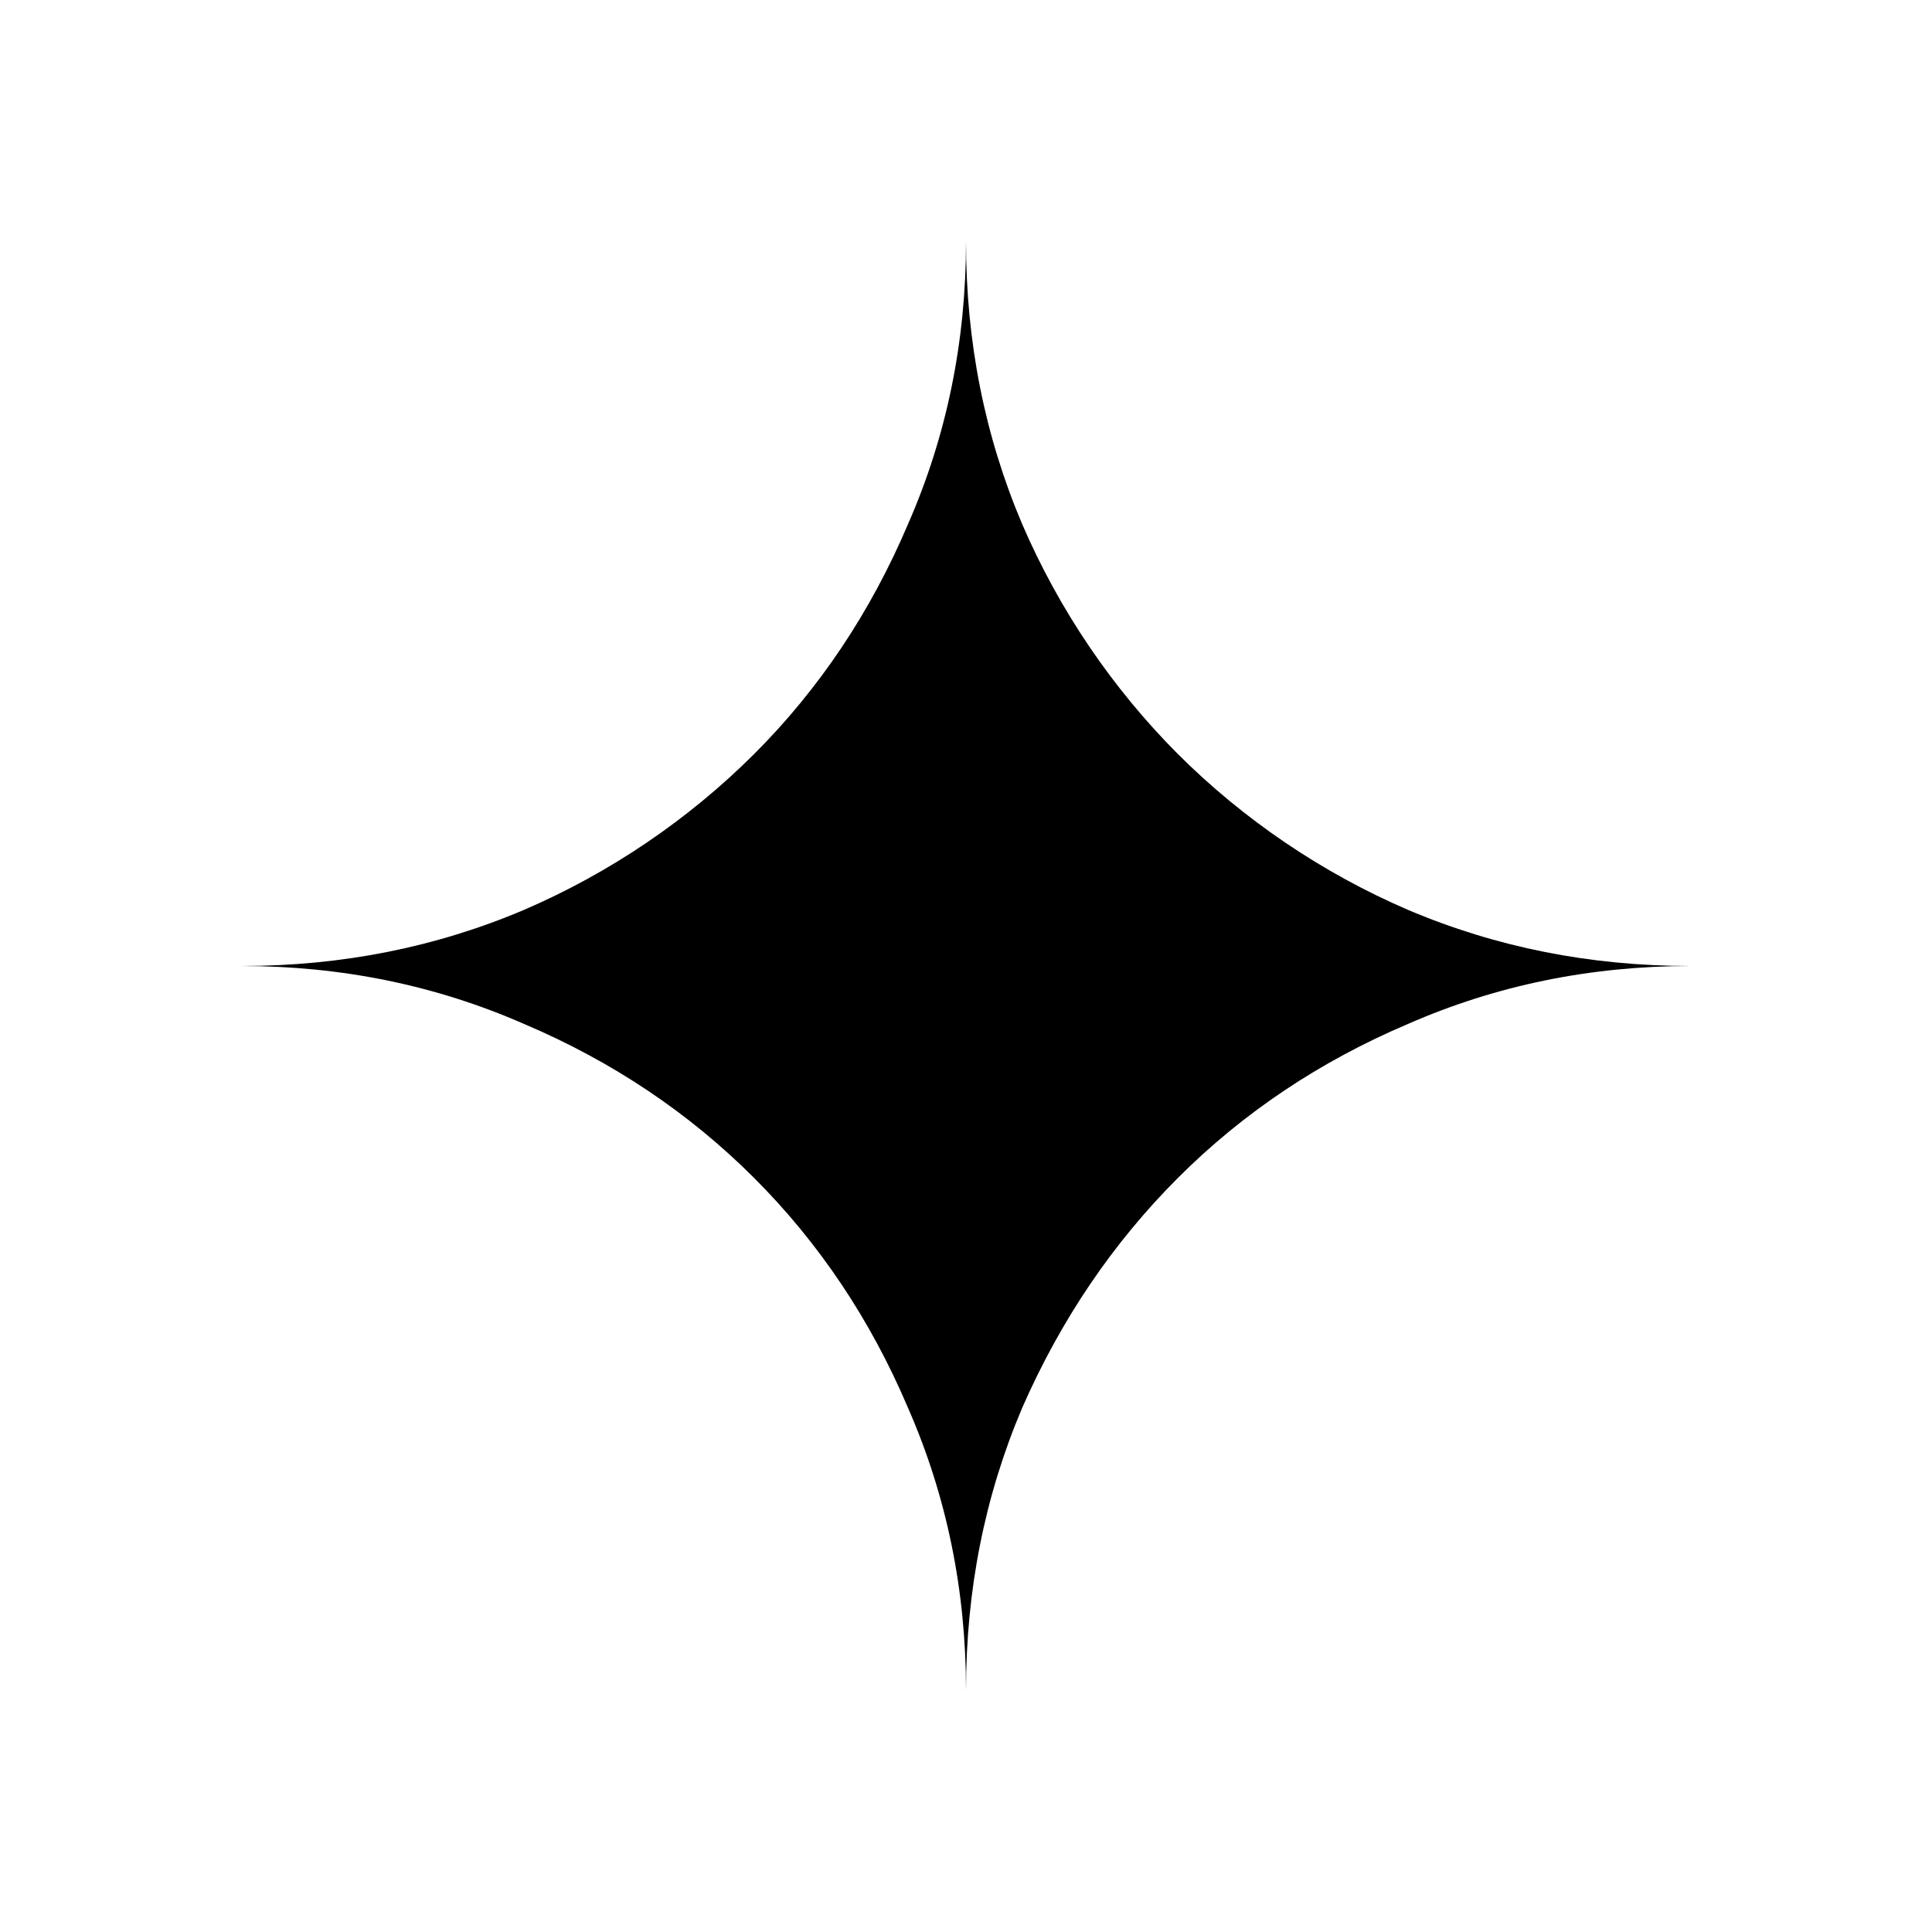 <svg width="16" height="16" viewBox="0 0 16 16" fill="none" xmlns="http://www.w3.org/2000/svg">
<path d="M7.52 11.66C7.84 12.39 8 13.17 8 14C8 13.17 8.155 12.39 8.465 11.66C8.785 10.93 9.215 10.295 9.755 9.755C10.295 9.215 10.93 8.79 11.66 8.48C12.39 8.16 13.17 8 14 8C13.17 8 12.39 7.845 11.66 7.535C10.95 7.229 10.303 6.791 9.755 6.245C9.209 5.697 8.771 5.05 8.465 4.34C8.155 3.61 8 2.83 8 2C8 2.83 7.84 3.61 7.52 4.34C7.21 5.07 6.785 5.705 6.245 6.245C5.697 6.791 5.05 7.229 4.34 7.535C3.61 7.845 2.83 8 2 8C2.83 8 3.61 8.16 4.34 8.48C5.07 8.79 5.705 9.215 6.245 9.755C6.785 10.295 7.21 10.93 7.52 11.66Z" fill="black"/>
</svg>
